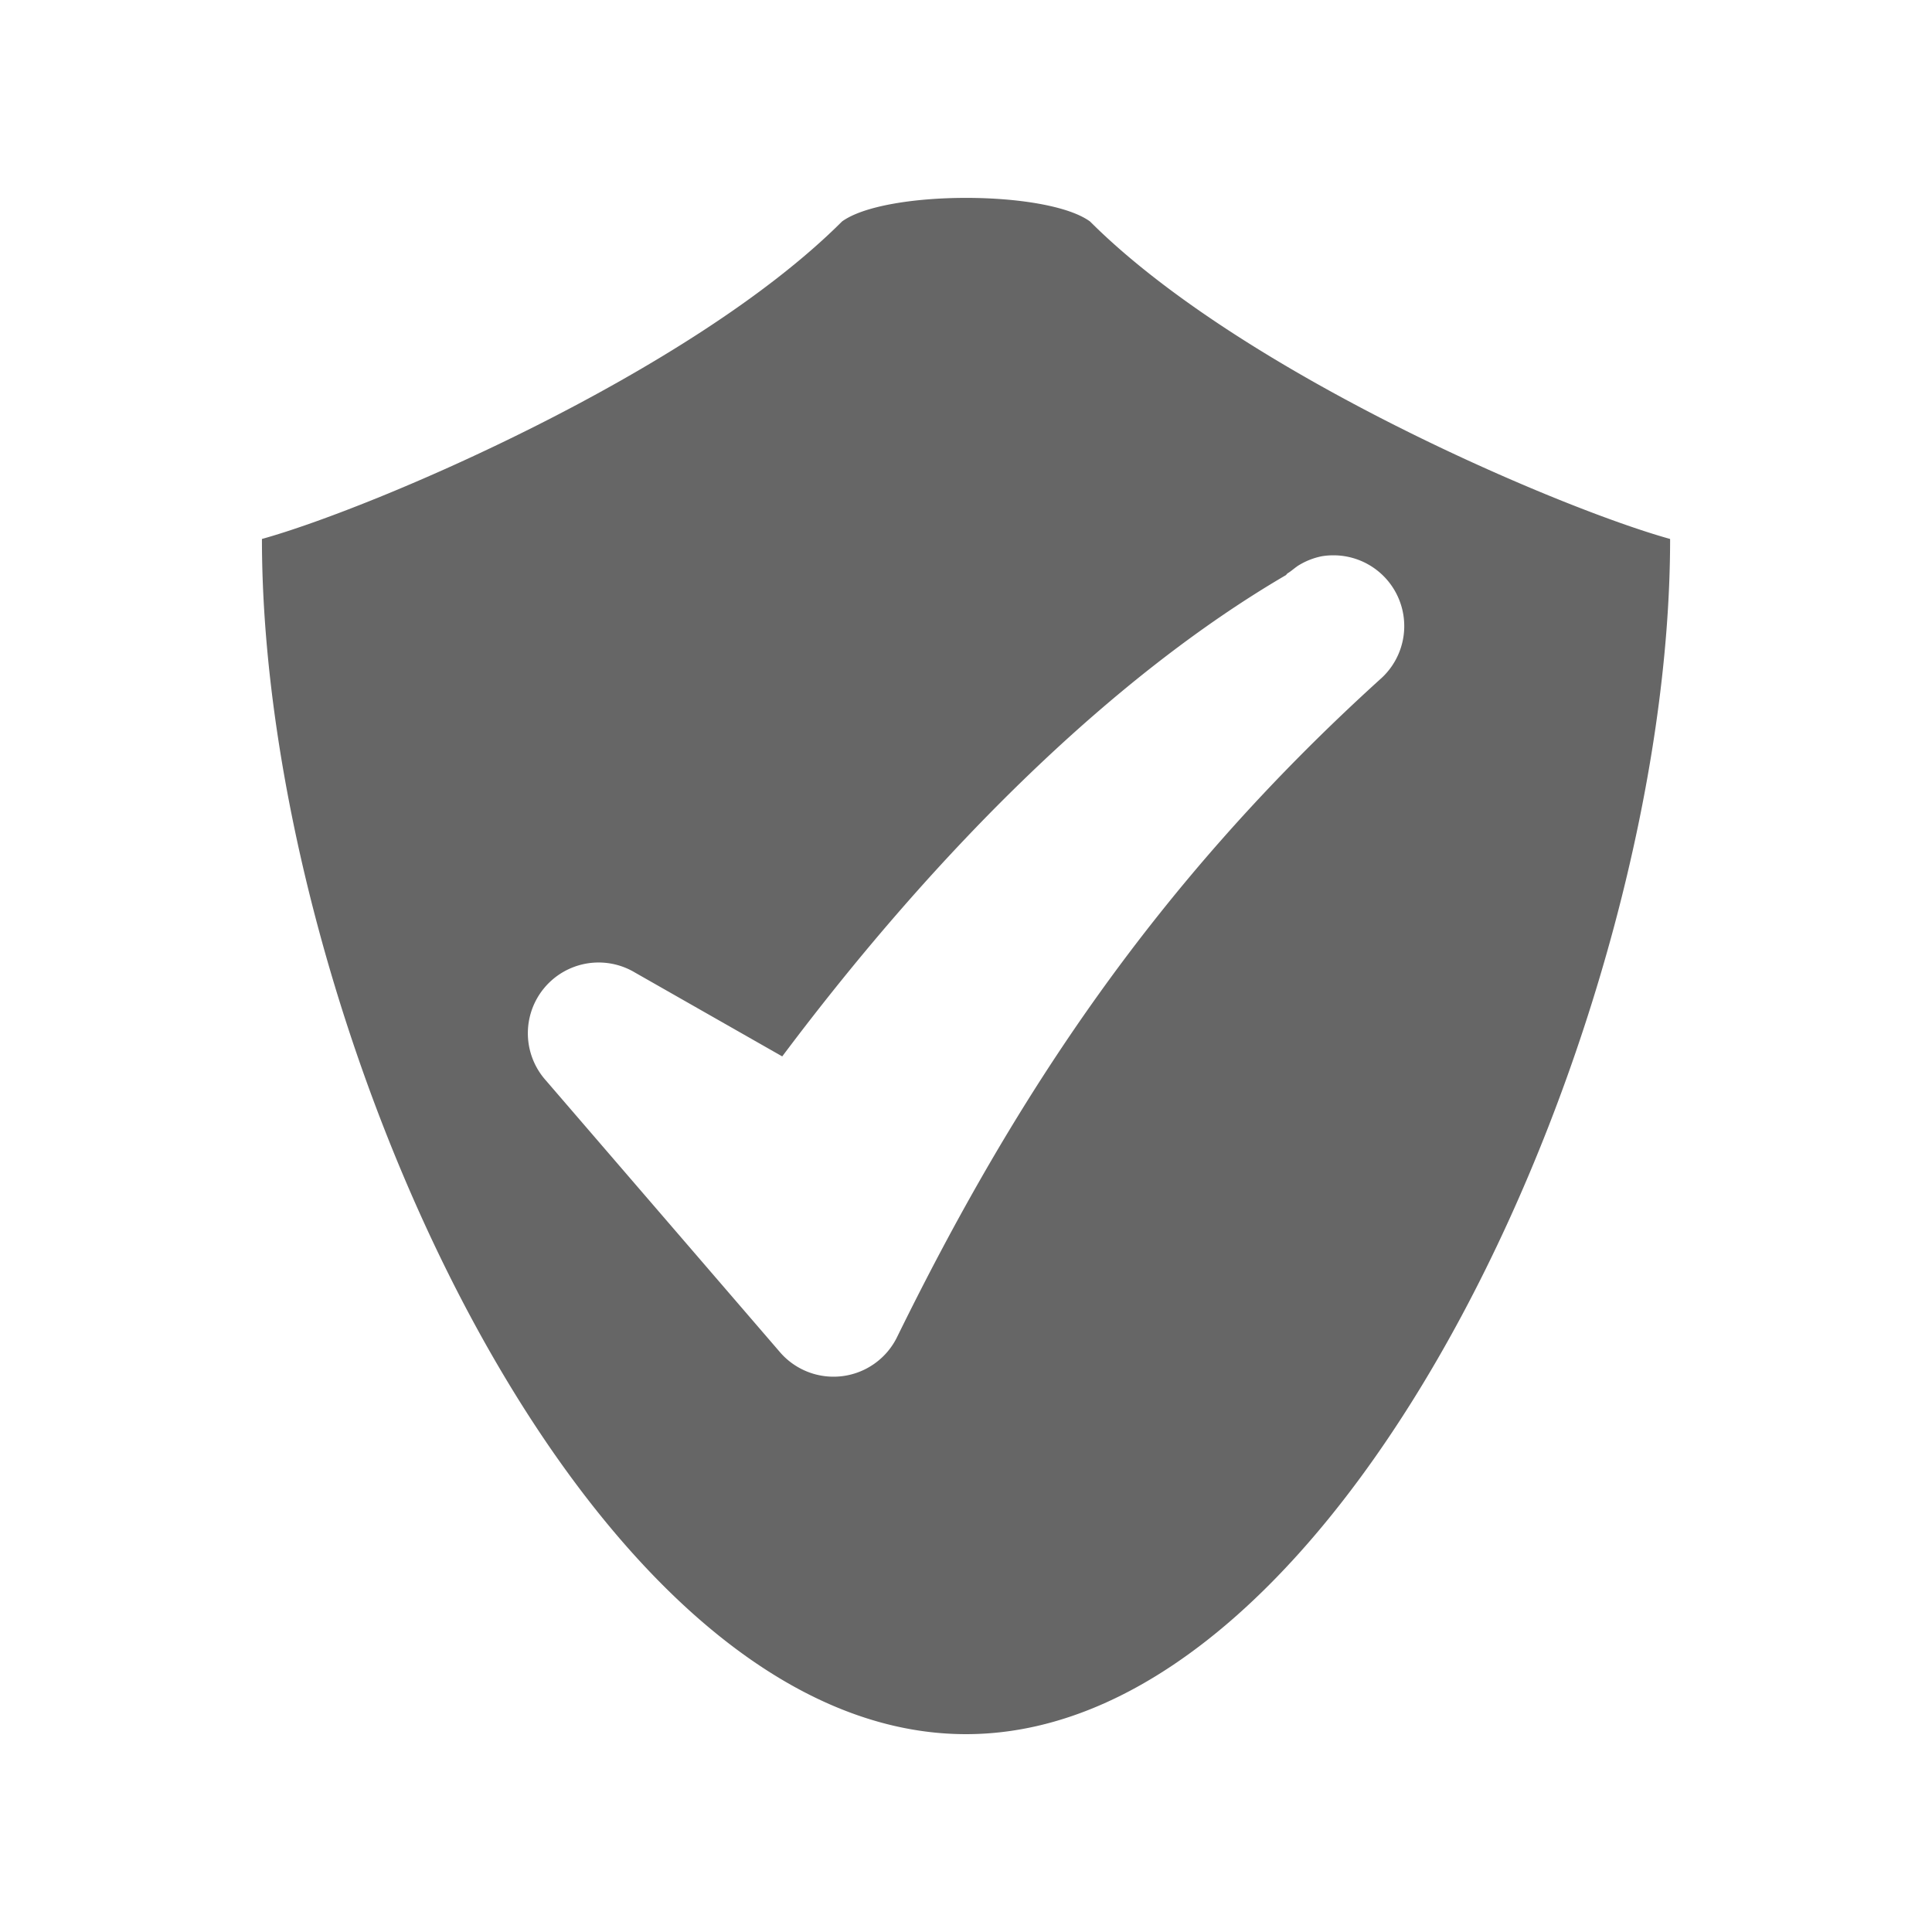 <?xml version="1.0" encoding="UTF-8" standalone="no"?>
<!-- Created with Inkscape (http://www.inkscape.org/) -->

<svg
   xmlns:dc="http://purl.org/dc/elements/1.1/"
   xmlns:cc="http://creativecommons.org/ns#"
   xmlns:rdf="http://www.w3.org/1999/02/22-rdf-syntax-ns#"
   xmlns:svg="http://www.w3.org/2000/svg"
   xmlns="http://www.w3.org/2000/svg"
   xmlns:inkscape="http://www.inkscape.org/namespaces/inkscape"
   version="1.1"
   width="100%"
   height="100%"
   viewBox="0 0 512 512"
   id="svg2">
  <defs
     id="defs228" />
  <rect
     width="512"
     height="512"
     rx="25.988"
     x="0"
     y="0"
     id="rect4"
     style="fill:none" />
  <path
     d="m 250.69,52.44 c -0.573,-10e-4 -1.122,0.011 -1.688,0.031 h -0.031 c -33.902,1.198 -53.44,36.994 -84.41,48.625 -28.89,19.512 -69.933,29.08 -95.16,46.31 3.783,91.23 34.477,182.68 90.31,255.28 34.732,37.488 71.31,73.29 107.63,109.31 h 218.66 c 14.397,0 26,-11.603 26,-26 v -272.81 c -3.505,-3.628 -6.853,-7.384 -11,-10.531 -4.879,-6.564 -11.98,-11.42 -16.875,-17.969 -6.893,-5.251 -11.59,-12.164 -18.5,-17.406 -4.892,-6.573 -12.04,-11.477 -16.938,-18.03 -14.01,-13.02 -43.23,-16.369 -62.44,-28.19 -37.39,-16.358 -71.69,-39.436 -103.06,-64.813 -8.765,-2.825 -18.07,-3.442 -27.22,-3.531 -1.796,-0.184 -3.562,-0.279 -5.281,-0.281"
     inkscape:connector-curvature="0"
     id="path6"
     style="fill-opacity:0.0;fill-rule:evenodd" />
  <path
     d="m 256,52.44 c -13.582,0 -27.16,2.101 -32.864,6.261 -40.17,40.15 -124.35,75.967 -153.72,84.13 0,126.11 84.62,316.74 186.59,316.74 101.75,0 186.59,-190.62 186.59,-316.74 -29.376,-8.166 -113.55,-43.98 -153.72,-84.13 -5.698,-4.163 -19.28,-6.263 -32.864,-6.261 m 97.287,94.724 a 18.753,18.753 0 0 1 12.86,32.485 c -60.33,54.58 -97.46,111.58 -128.47,174.78 a 18.753,18.753 0 0 1 -30.846,4.076 l -62.2,-72.2 a 18.753,18.753 0 0 1 23.618,-28.577 l 39.04,22.23 c 41.604,-55.49 88.08,-101.01 133.47,-127.54 0.16,-0.145 0.246,-0.303 0.421,-0.463 1.031,-0.596 2.162,-1.688 3.194,-2.27 a 18.753,18.753 0 0 1 5.883,-2.269 18.753,18.753 0 0 1 3.026,-0.252"
     inkscape:connector-curvature="0"
     id="path54"
     style="fill:#666666;fill-rule:evenodd" />
  <g
     id="g98"
     style="line-height:125%;letter-spacing:0;word-spacing:0;font-family:Gentium Book Basic">
  </g>
  <g
     id="g116"
     style="fill:none">
  </g>
  <g
     transform="matrix(23.273,0,0,23.273,-1486.12,-241.22)"
     id="g136"
     style="fill:#000000">
  </g>
  <g
     transform="matrix(23.273,0,0,23.273,-1486.12,-241.22)"
     id="g150">
    <g
       id="g152"
       style="fill:none">
      <g
         id="g154"
         style="stroke:#cd1d31">
      </g>
    </g>
    <g
       id="g174"
       style="fill:#000000">
    </g>
    <g
       id="g188"
       style="fill:none">
    </g>
  </g>
</svg>
